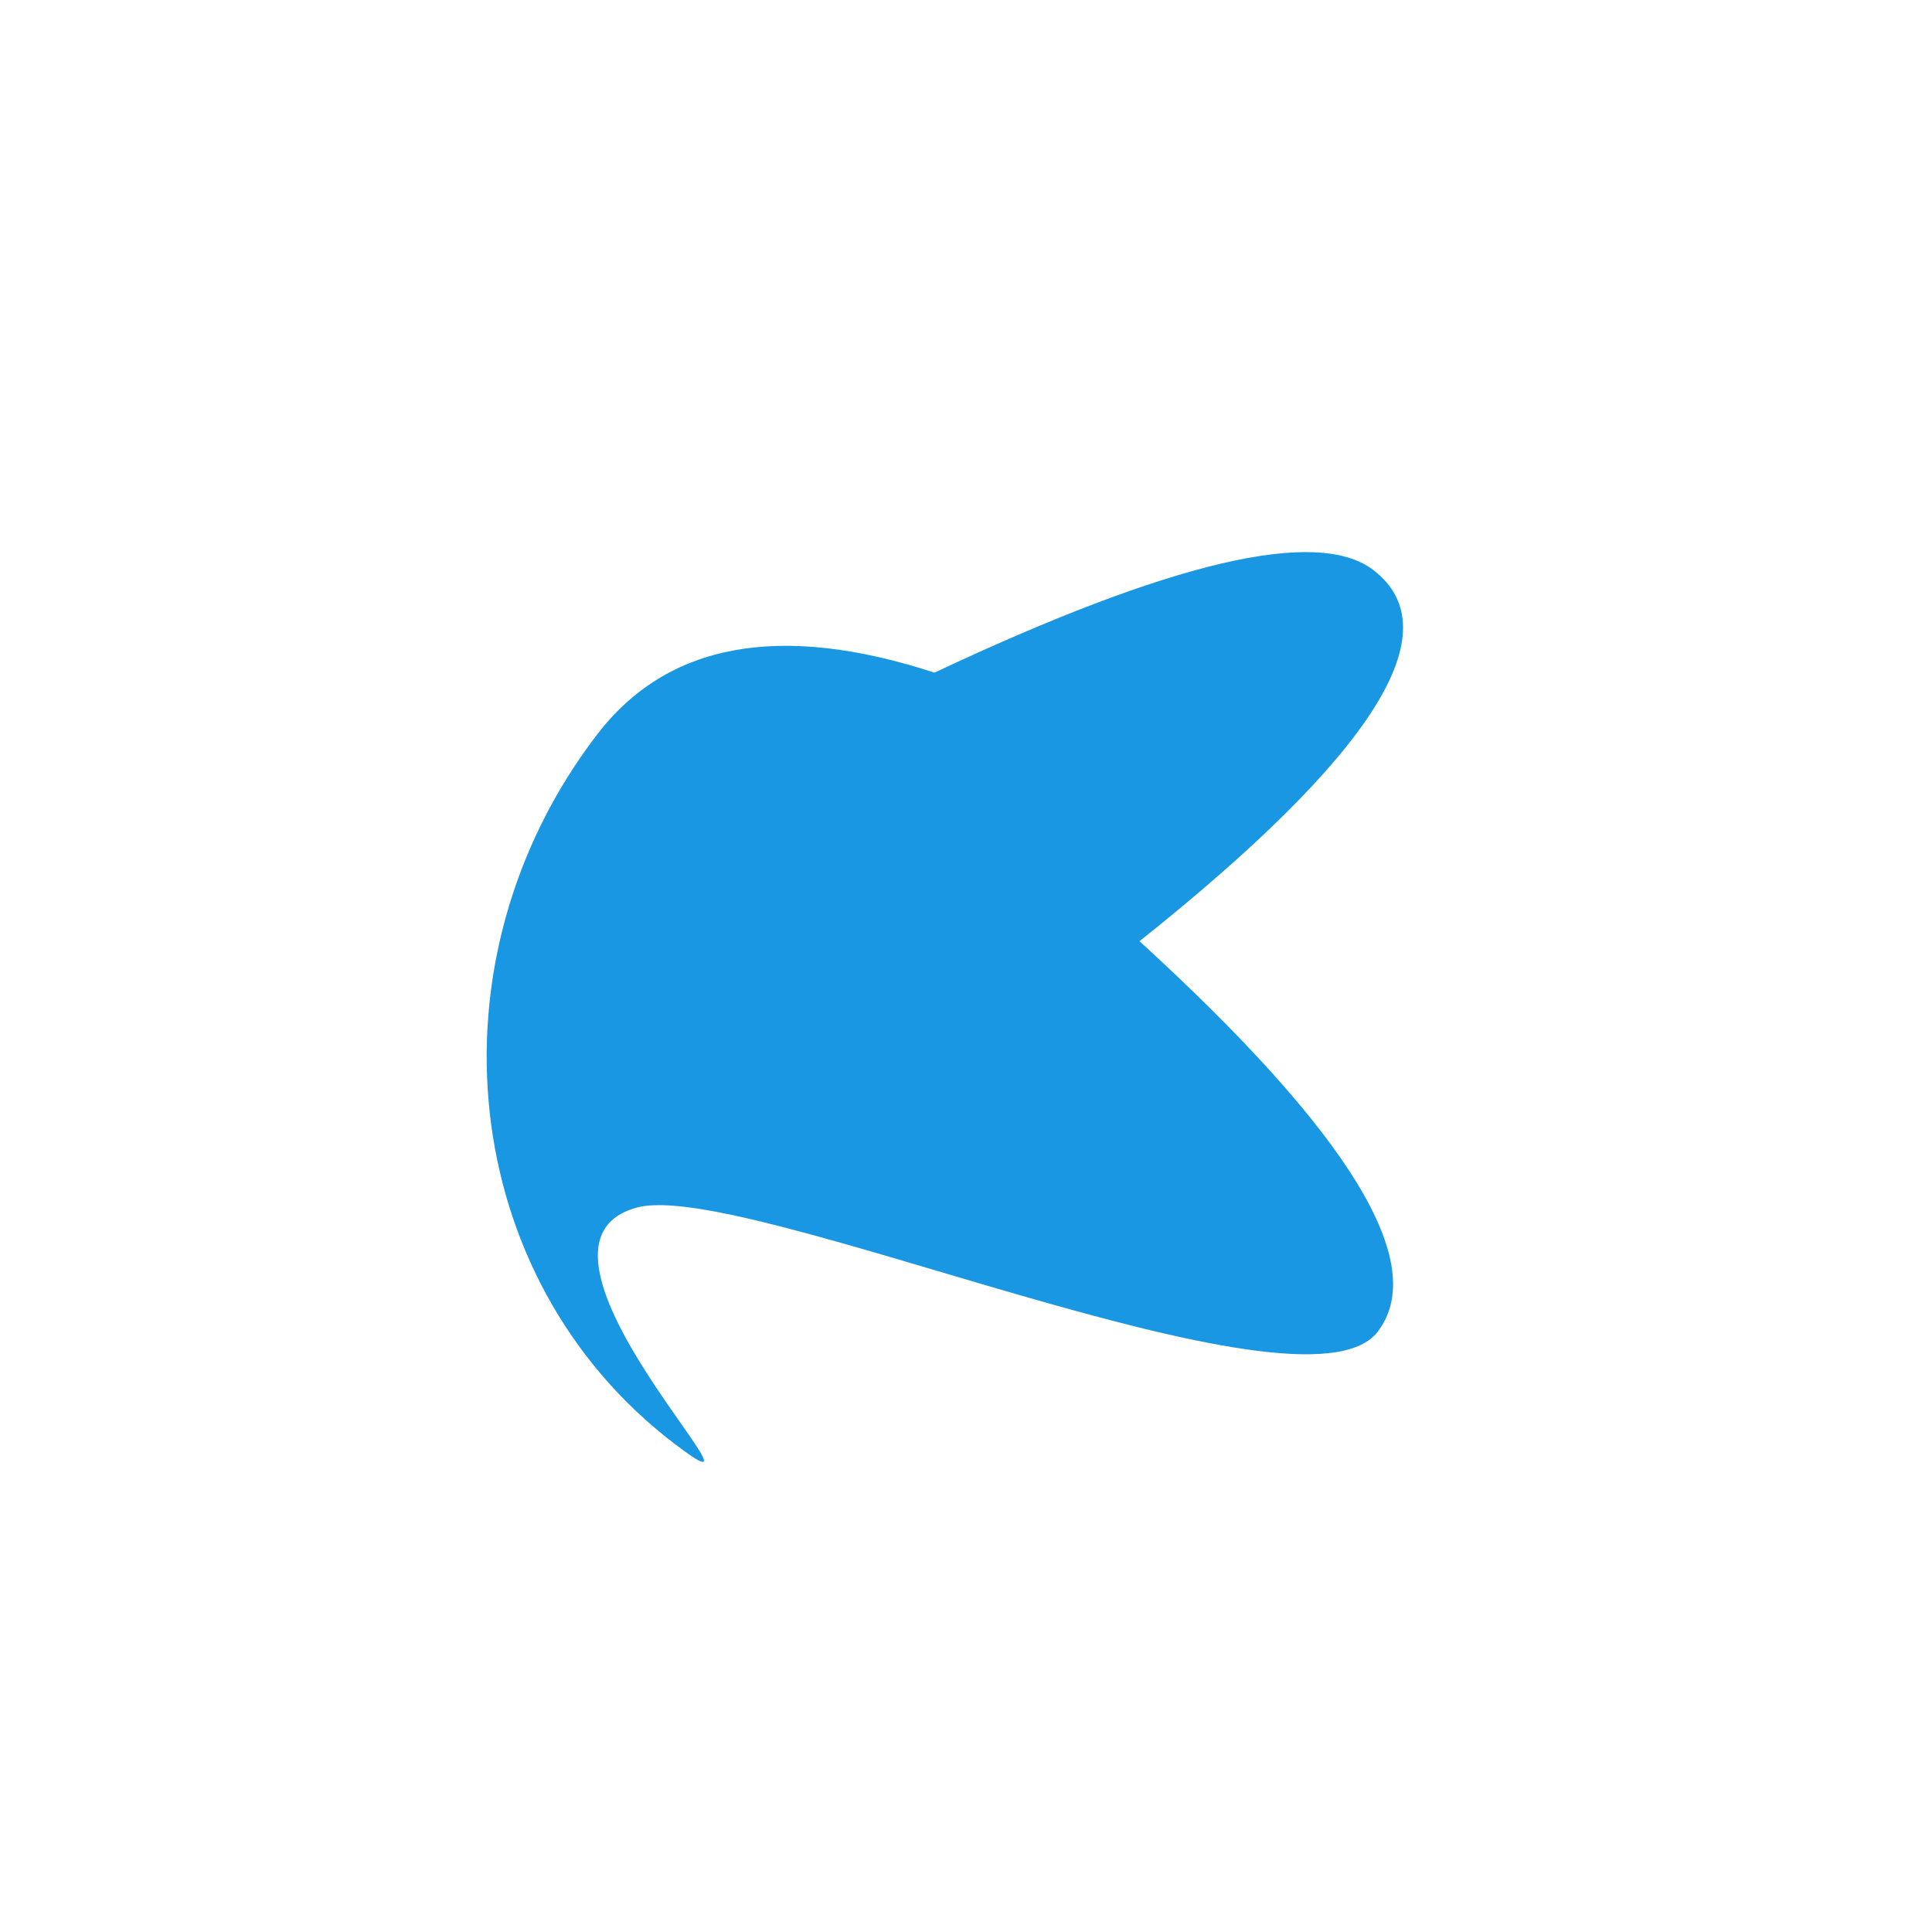 <?xml version="1.0" encoding="UTF-8" standalone="no"?>
<!DOCTYPE svg PUBLIC "-//W3C//DTD SVG 1.1//EN" "http://www.w3.org/Graphics/SVG/1.1/DTD/svg11.dtd">
<svg version="1.1" xmlns="http://www.w3.org/2000/svg" xmlns:xlink="http://www.w3.org/1999/xlink" preserveAspectRatio="xMidYMid meet" viewBox="0 0 640 640" width="640" height="640"><defs><path d="M211.04 400C163.72 412.76 263.94 509.22 223.25 478.12C151.86 423.57 140.4 318.43 197.68 243.47C220.97 212.98 258.27 206.1 309.56 222.82C387.89 185.96 436.33 174.62 454.89 188.8C481.07 208.8 455.26 249.8 377.48 311.79C447.26 375.54 473.56 418.66 456.38 441.15C431.75 473.38 246.74 390.37 211.04 400Z" id="apqfVcL3L"></path></defs><g><g><g><use xlink:href="#apqfVcL3L" opacity="1" fill="#1997e2" fill-opacity="1"></use></g></g></g></svg>